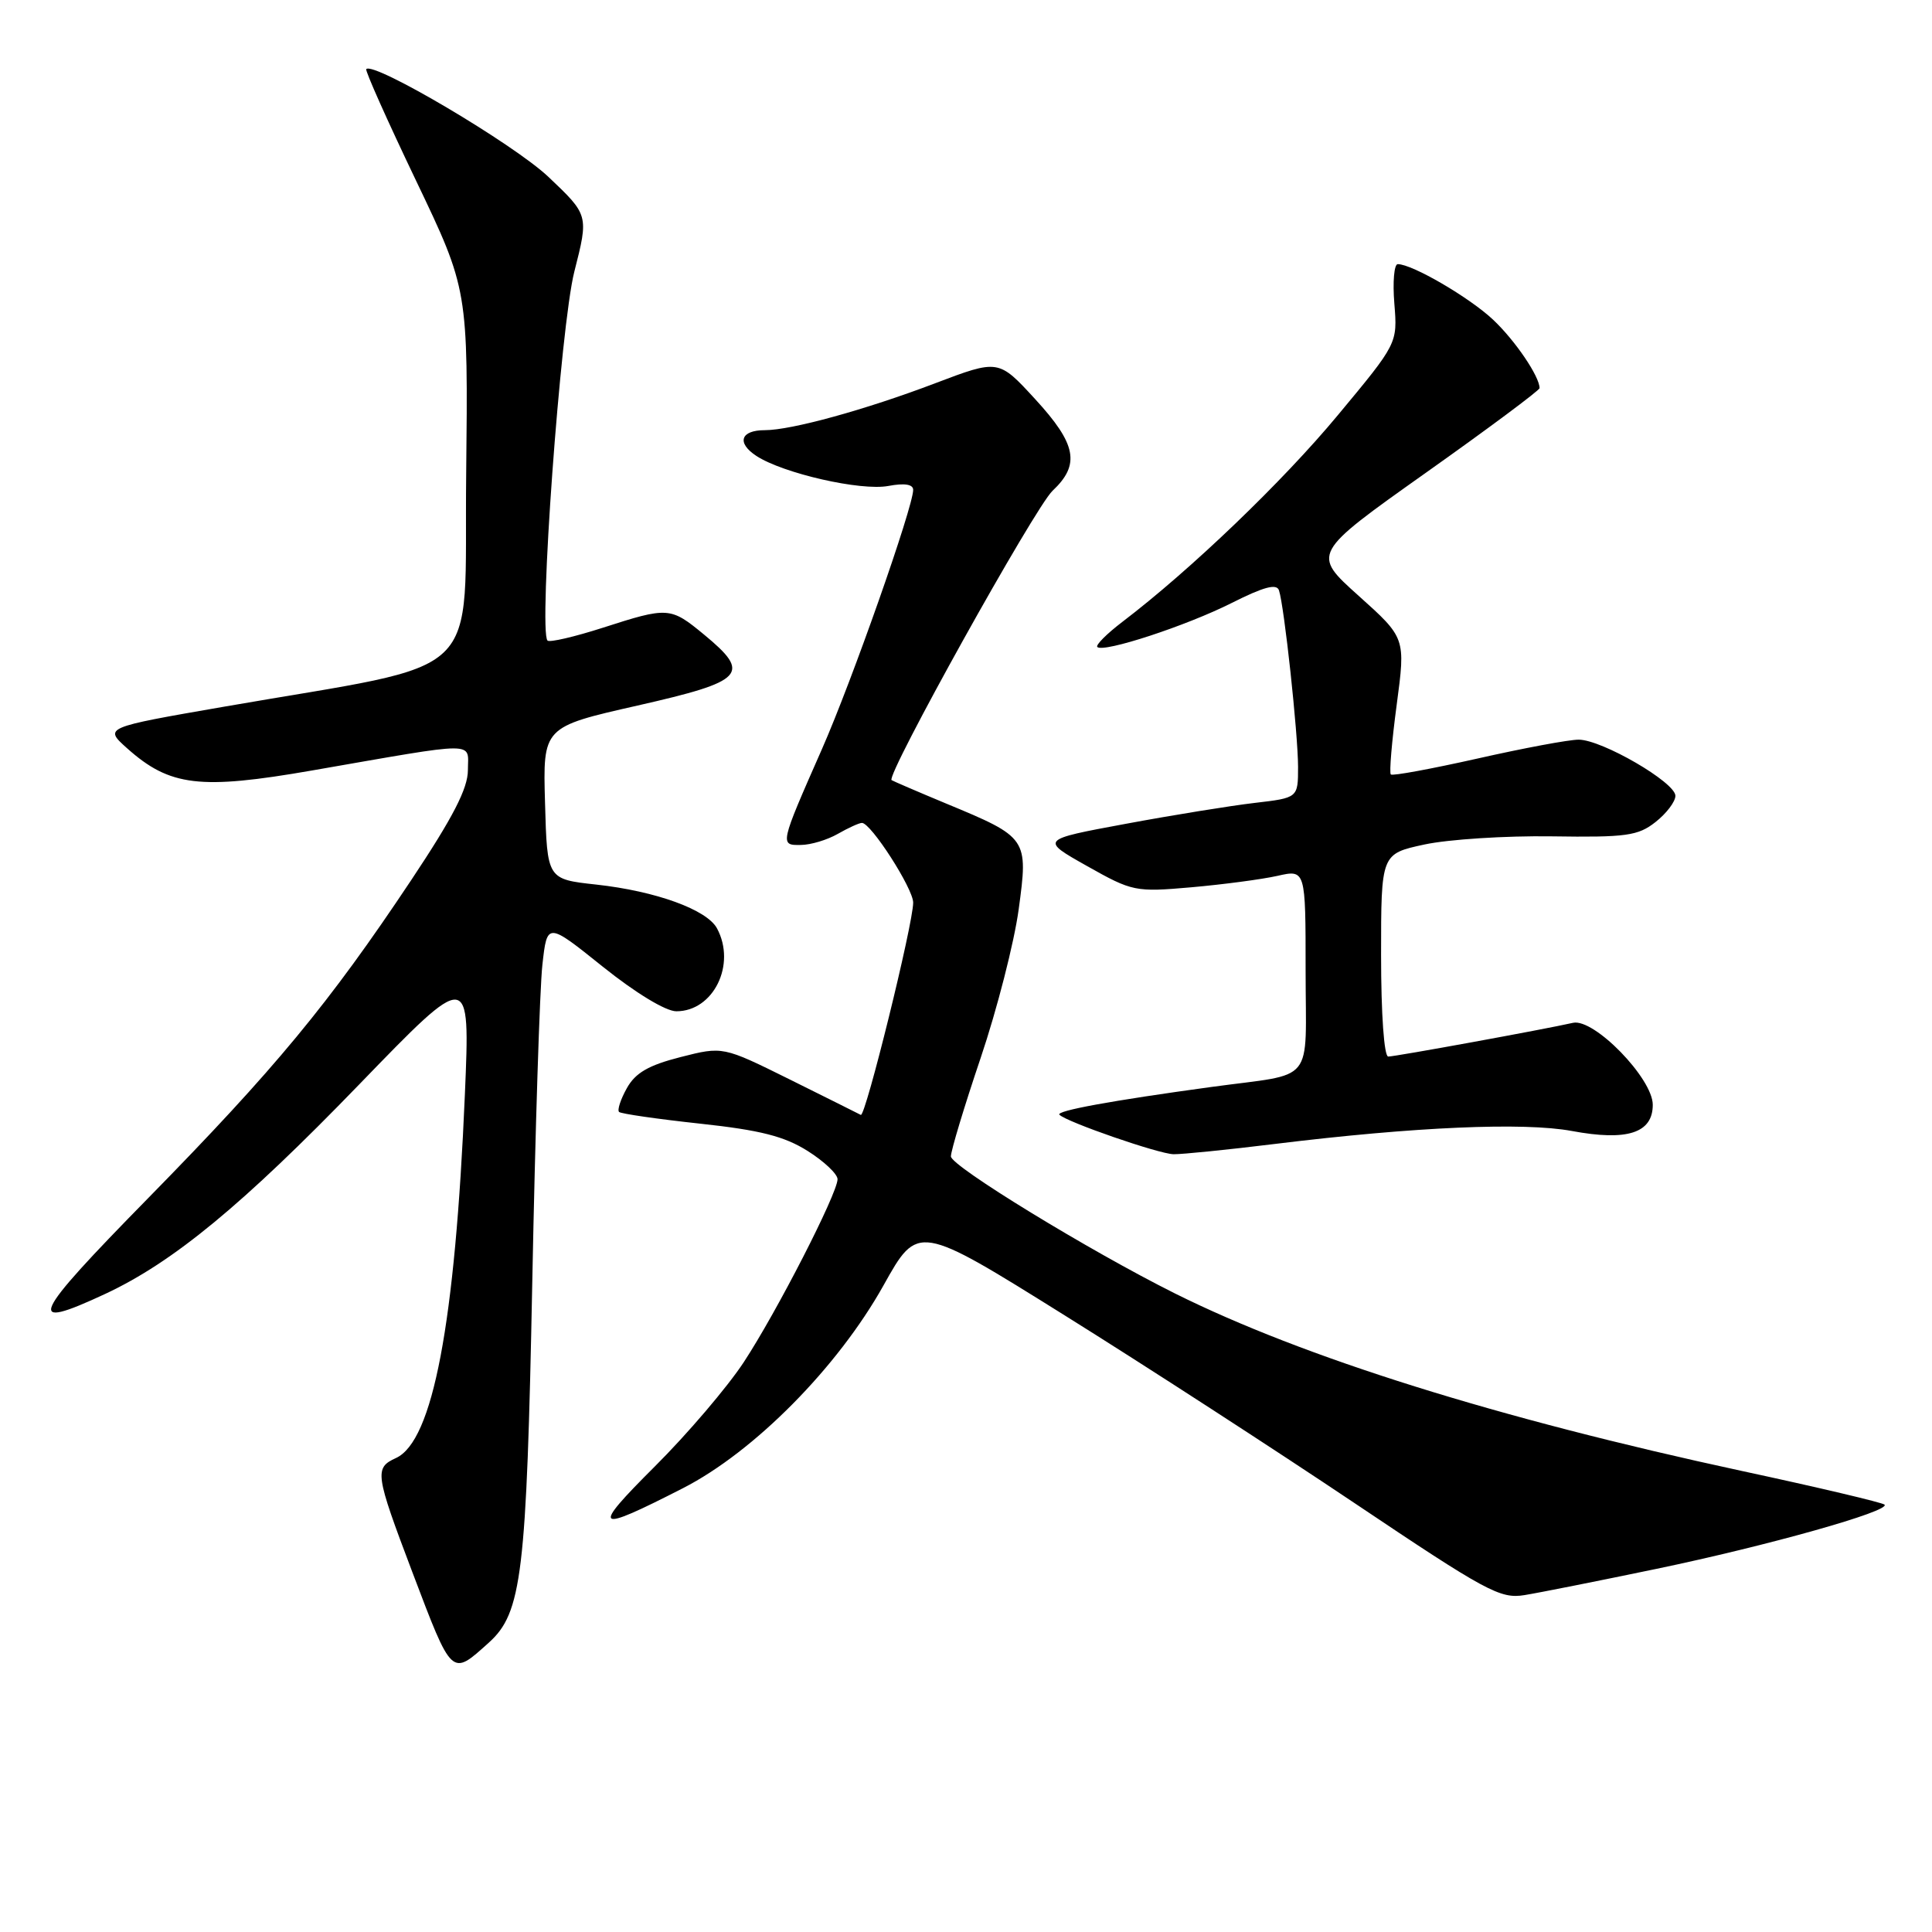 <?xml version="1.0" encoding="UTF-8" standalone="no"?>
<!DOCTYPE svg PUBLIC "-//W3C//DTD SVG 1.1//EN" "http://www.w3.org/Graphics/SVG/1.1/DTD/svg11.dtd" >
<svg xmlns="http://www.w3.org/2000/svg" xmlns:xlink="http://www.w3.org/1999/xlink" version="1.1" viewBox="0 0 256 256">
 <g >
 <path fill="currentColor"
d=" M 64.77 217.66 C 69.16 213.71 69.77 208.58 70.53 169.87 C 70.92 149.87 71.52 130.95 71.87 127.84 C 72.50 122.18 72.50 122.18 79.87 128.09 C 84.23 131.58 88.21 134.00 89.62 134.00 C 94.54 134.00 97.58 127.81 95.01 123.02 C 93.68 120.54 86.92 118.08 79.00 117.21 C 72.50 116.50 72.50 116.50 72.22 106.41 C 71.93 96.33 71.93 96.33 84.47 93.49 C 98.71 90.26 99.61 89.30 93.27 84.07 C 88.83 80.41 88.53 80.39 79.84 83.19 C 76.10 84.39 72.82 85.15 72.55 84.88 C 71.33 83.67 74.28 43.17 76.10 36.00 C 78.01 28.50 78.01 28.50 72.65 23.42 C 68.07 19.09 49.50 8.11 48.53 9.16 C 48.36 9.35 51.33 16.00 55.13 23.94 C 62.03 38.37 62.03 38.37 61.77 62.93 C 61.46 90.80 64.89 87.52 29.63 93.65 C 13.77 96.40 13.77 96.40 16.84 99.15 C 22.50 104.20 26.48 104.68 41.36 102.09 C 63.74 98.20 62.00 98.21 62.00 102.04 C 62.00 104.47 60.04 108.28 54.48 116.63 C 43.57 133.01 36.45 141.61 19.64 158.75 C 4.04 174.65 3.24 176.43 13.92 171.46 C 22.93 167.26 32.15 159.66 47.60 143.69 C 62.30 128.50 62.30 128.50 61.60 145.00 C 60.31 175.41 57.36 190.97 52.46 193.20 C 49.59 194.51 49.70 195.28 54.62 208.27 C 59.95 222.31 59.78 222.15 64.77 217.66 Z  M 219.50 207.88 C 234.24 204.81 250.55 200.22 249.71 199.37 C 249.43 199.10 240.95 197.09 230.85 194.92 C 198.43 187.93 172.73 179.88 155.69 171.39 C 144.37 165.74 126.00 154.51 126.00 153.23 C 126.00 152.48 127.77 146.61 129.94 140.19 C 132.11 133.76 134.38 124.90 134.98 120.50 C 136.26 111.05 136.21 110.97 125.31 106.45 C 121.56 104.89 118.34 103.50 118.14 103.37 C 117.34 102.80 137.13 67.23 139.47 65.03 C 143.17 61.55 142.65 58.85 137.15 52.87 C 132.31 47.60 132.31 47.60 123.90 50.79 C 114.73 54.28 104.86 57.00 101.35 57.00 C 98.13 57.00 97.57 58.67 100.22 60.41 C 103.77 62.73 114.08 65.08 117.72 64.39 C 119.85 63.99 121.00 64.17 121.00 64.91 C 121.00 67.17 112.89 90.23 108.92 99.24 C 103.31 111.97 103.30 112.01 106.13 111.96 C 107.44 111.95 109.62 111.29 111.00 110.50 C 112.38 109.71 113.82 109.05 114.20 109.04 C 115.37 108.98 121.00 117.73 121.00 119.60 C 121.00 122.42 114.67 148.07 114.06 147.73 C 113.75 147.56 109.51 145.45 104.64 143.03 C 95.78 138.64 95.78 138.64 90.17 140.07 C 85.93 141.15 84.19 142.16 83.06 144.19 C 82.23 145.67 81.77 147.09 82.03 147.34 C 82.29 147.58 87.12 148.28 92.77 148.89 C 100.74 149.75 103.92 150.56 107.02 152.51 C 109.21 153.89 110.99 155.58 110.98 156.26 C 110.95 158.18 102.93 173.83 98.55 180.50 C 96.38 183.80 91.07 190.03 86.75 194.33 C 78.23 202.83 78.73 203.21 90.50 197.19 C 99.94 192.36 111.00 181.18 117.07 170.32 C 121.63 162.15 121.63 162.15 141.07 174.29 C 151.76 180.96 169.05 192.17 179.50 199.18 C 196.93 210.88 198.79 211.89 202.00 211.36 C 203.93 211.05 211.80 209.48 219.50 207.88 Z  M 169.00 151.57 C 187.42 149.31 201.90 148.68 208.27 149.86 C 215.61 151.23 219.00 150.14 219.00 146.39 C 219.00 142.90 211.22 134.90 208.43 135.53 C 204.54 136.41 184.87 140.00 183.95 140.00 C 183.40 140.00 183.00 134.38 183.00 126.57 C 183.00 113.14 183.00 113.14 188.75 111.90 C 191.91 111.22 199.51 110.73 205.62 110.82 C 215.50 110.97 217.05 110.75 219.37 108.92 C 220.82 107.78 222.00 106.22 222.00 105.45 C 222.00 103.67 212.27 98.02 209.19 98.01 C 207.92 98.00 201.89 99.13 195.78 100.51 C 189.67 101.88 184.50 102.84 184.29 102.62 C 184.07 102.40 184.42 98.25 185.07 93.38 C 186.25 84.53 186.25 84.53 180.03 78.95 C 173.81 73.37 173.81 73.37 188.91 62.66 C 197.21 56.78 204.00 51.72 204.00 51.43 C 204.00 49.88 200.76 45.11 197.84 42.36 C 194.70 39.41 187.14 35.00 185.21 35.00 C 184.73 35.00 184.52 37.36 184.76 40.25 C 185.18 45.50 185.18 45.50 177.28 55.00 C 169.98 63.80 157.77 75.51 148.72 82.40 C 146.65 83.98 145.15 85.48 145.40 85.73 C 146.20 86.53 157.21 82.92 163.22 79.89 C 167.45 77.76 169.16 77.30 169.47 78.22 C 170.17 80.32 171.99 97.18 172.00 101.61 C 172.00 105.72 172.00 105.72 166.25 106.39 C 163.09 106.76 155.40 108.00 149.17 109.16 C 137.83 111.26 137.83 111.26 144.03 114.75 C 150.05 118.14 150.43 118.22 157.86 117.57 C 162.06 117.20 167.19 116.52 169.25 116.06 C 173.00 115.21 173.00 115.21 173.00 128.59 C 173.00 143.95 174.48 142.12 160.50 144.03 C 147.32 145.83 139.86 147.19 140.38 147.71 C 141.35 148.68 153.54 152.90 155.50 152.94 C 156.60 152.96 162.68 152.35 169.00 151.57 Z "/>
</g>
</svg>